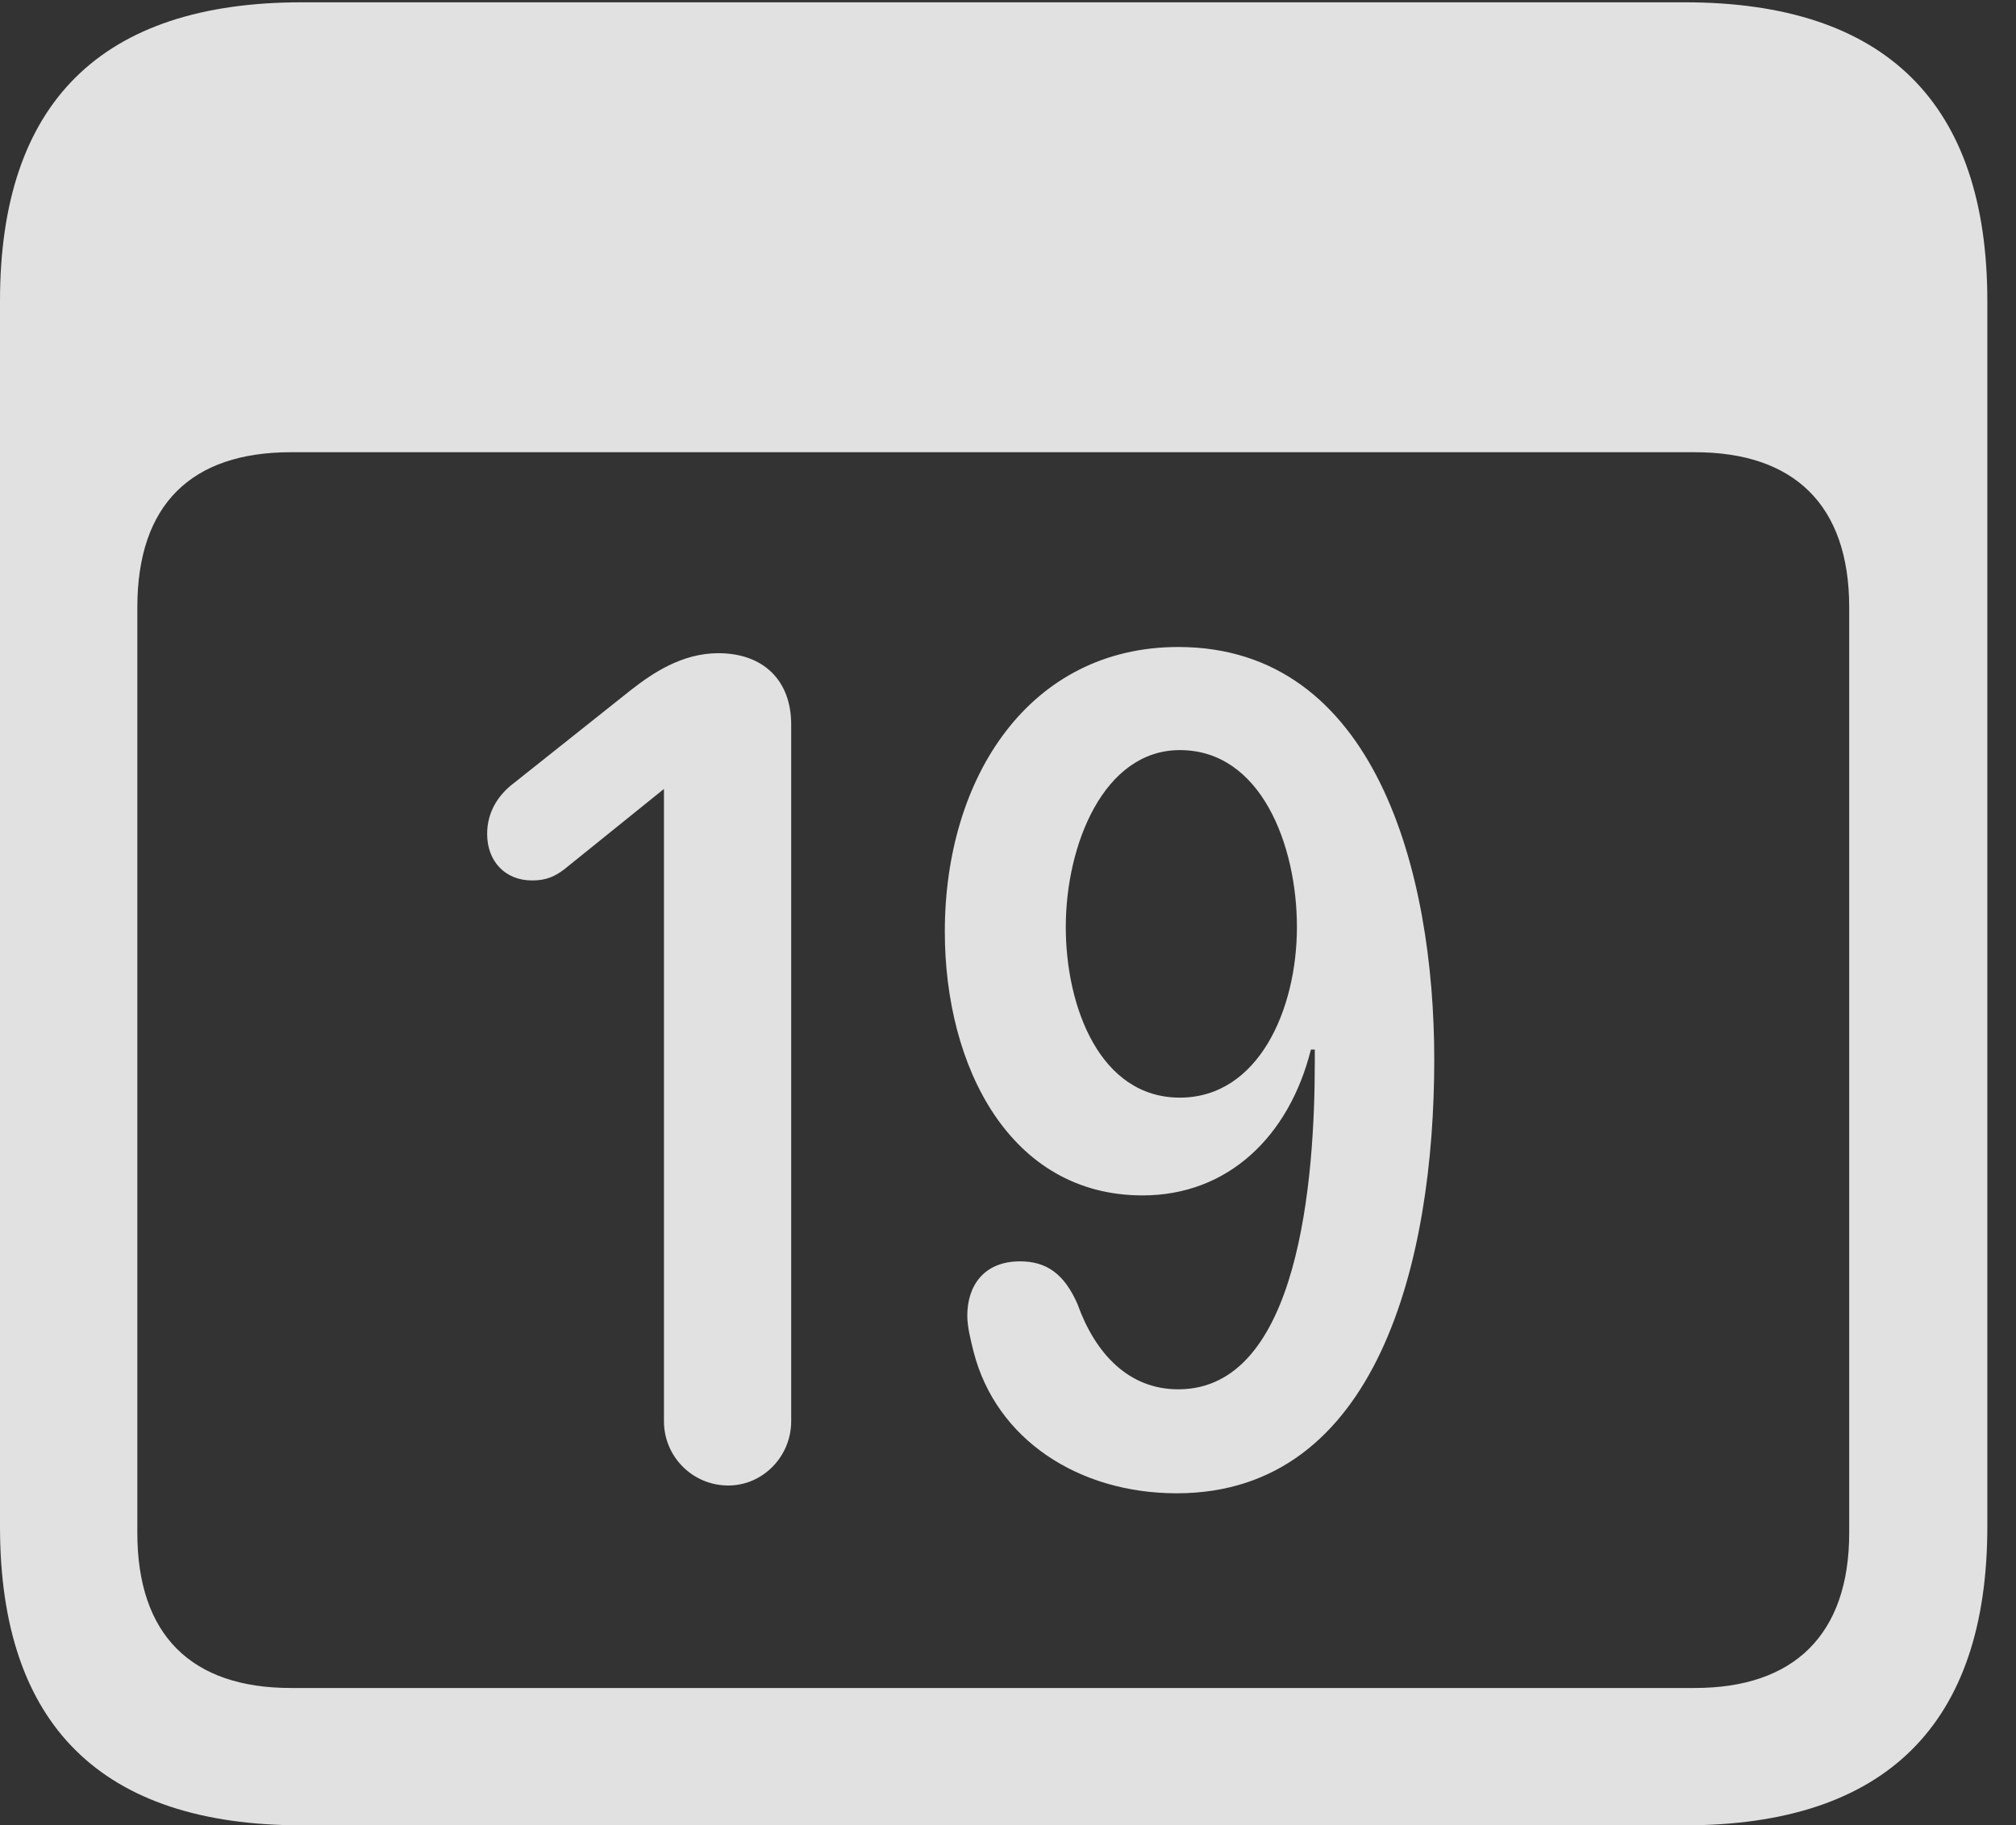 <?xml version="1.0" encoding="UTF-8"?>
<!--Generator: Apple Native CoreSVG 341-->
<!DOCTYPE svg
PUBLIC "-//W3C//DTD SVG 1.1//EN"
       "http://www.w3.org/Graphics/SVG/1.1/DTD/svg11.dtd">
<svg version="1.1" xmlns="http://www.w3.org/2000/svg" xmlns:xlink="http://www.w3.org/1999/xlink" viewBox="0 0 25.381 22.979">
 <rect x="0" y="0" width="25.381" height="22.979" fill="#333333" stroke="none"/>
 <g>
  <rect height="22.979" opacity="0" width="25.381" x="0" y="0"/>
  <path d="M3.799 22.979L21.211 22.979C23.74 22.979 25.02 21.709 25.02 19.219L25.02 3.789C25.02 1.299 23.74 0.029 21.211 0.029L3.799 0.029C1.279 0.029 0 1.289 0 3.789L0 19.219C0 21.719 1.279 22.979 3.799 22.979ZM3.662 21.25C2.412 21.25 1.729 20.586 1.729 19.297L1.729 7.646C1.729 6.348 2.412 5.693 3.662 5.693L21.338 5.693C22.578 5.693 23.281 6.348 23.281 7.646L23.281 19.297C23.281 20.586 22.578 21.25 21.338 21.25Z" fill="white" fill-opacity="0.85"/>
  <path d="M9.17 18.701C9.6 18.701 9.961 18.34 9.961 17.891L9.961 9.121C9.961 8.564 9.609 8.223 9.043 8.223C8.584 8.223 8.213 8.477 7.949 8.682L6.475 9.854C6.279 10 6.133 10.215 6.133 10.498C6.133 10.84 6.357 11.084 6.699 11.084C6.875 11.084 6.982 11.035 7.1 10.947L8.359 9.932L8.359 17.891C8.359 18.34 8.721 18.701 9.17 18.701ZM14.385 15.049C15.459 15.049 16.23 14.307 16.504 13.213L16.553 13.213C16.553 13.262 16.553 13.31 16.553 13.369C16.553 14.844 16.357 17.49 14.834 17.49C14.209 17.49 13.789 17.041 13.565 16.416C13.398 16.035 13.174 15.879 12.842 15.879C12.383 15.879 12.178 16.191 12.178 16.562C12.178 16.699 12.217 16.855 12.256 17.012C12.539 18.125 13.584 18.799 14.815 18.799C17.344 18.799 18.057 15.869 18.057 13.34C18.057 10.977 17.314 8.145 14.834 8.145C12.969 8.145 11.895 9.775 11.895 11.729C11.895 13.428 12.715 15.049 14.385 15.049ZM14.854 13.818C13.848 13.818 13.418 12.676 13.418 11.67C13.418 10.635 13.896 9.443 14.854 9.443C15.879 9.443 16.328 10.645 16.328 11.67C16.328 12.715 15.84 13.818 14.854 13.818Z" fill="white" fill-opacity="0.85"/>
 </g>
</svg>
